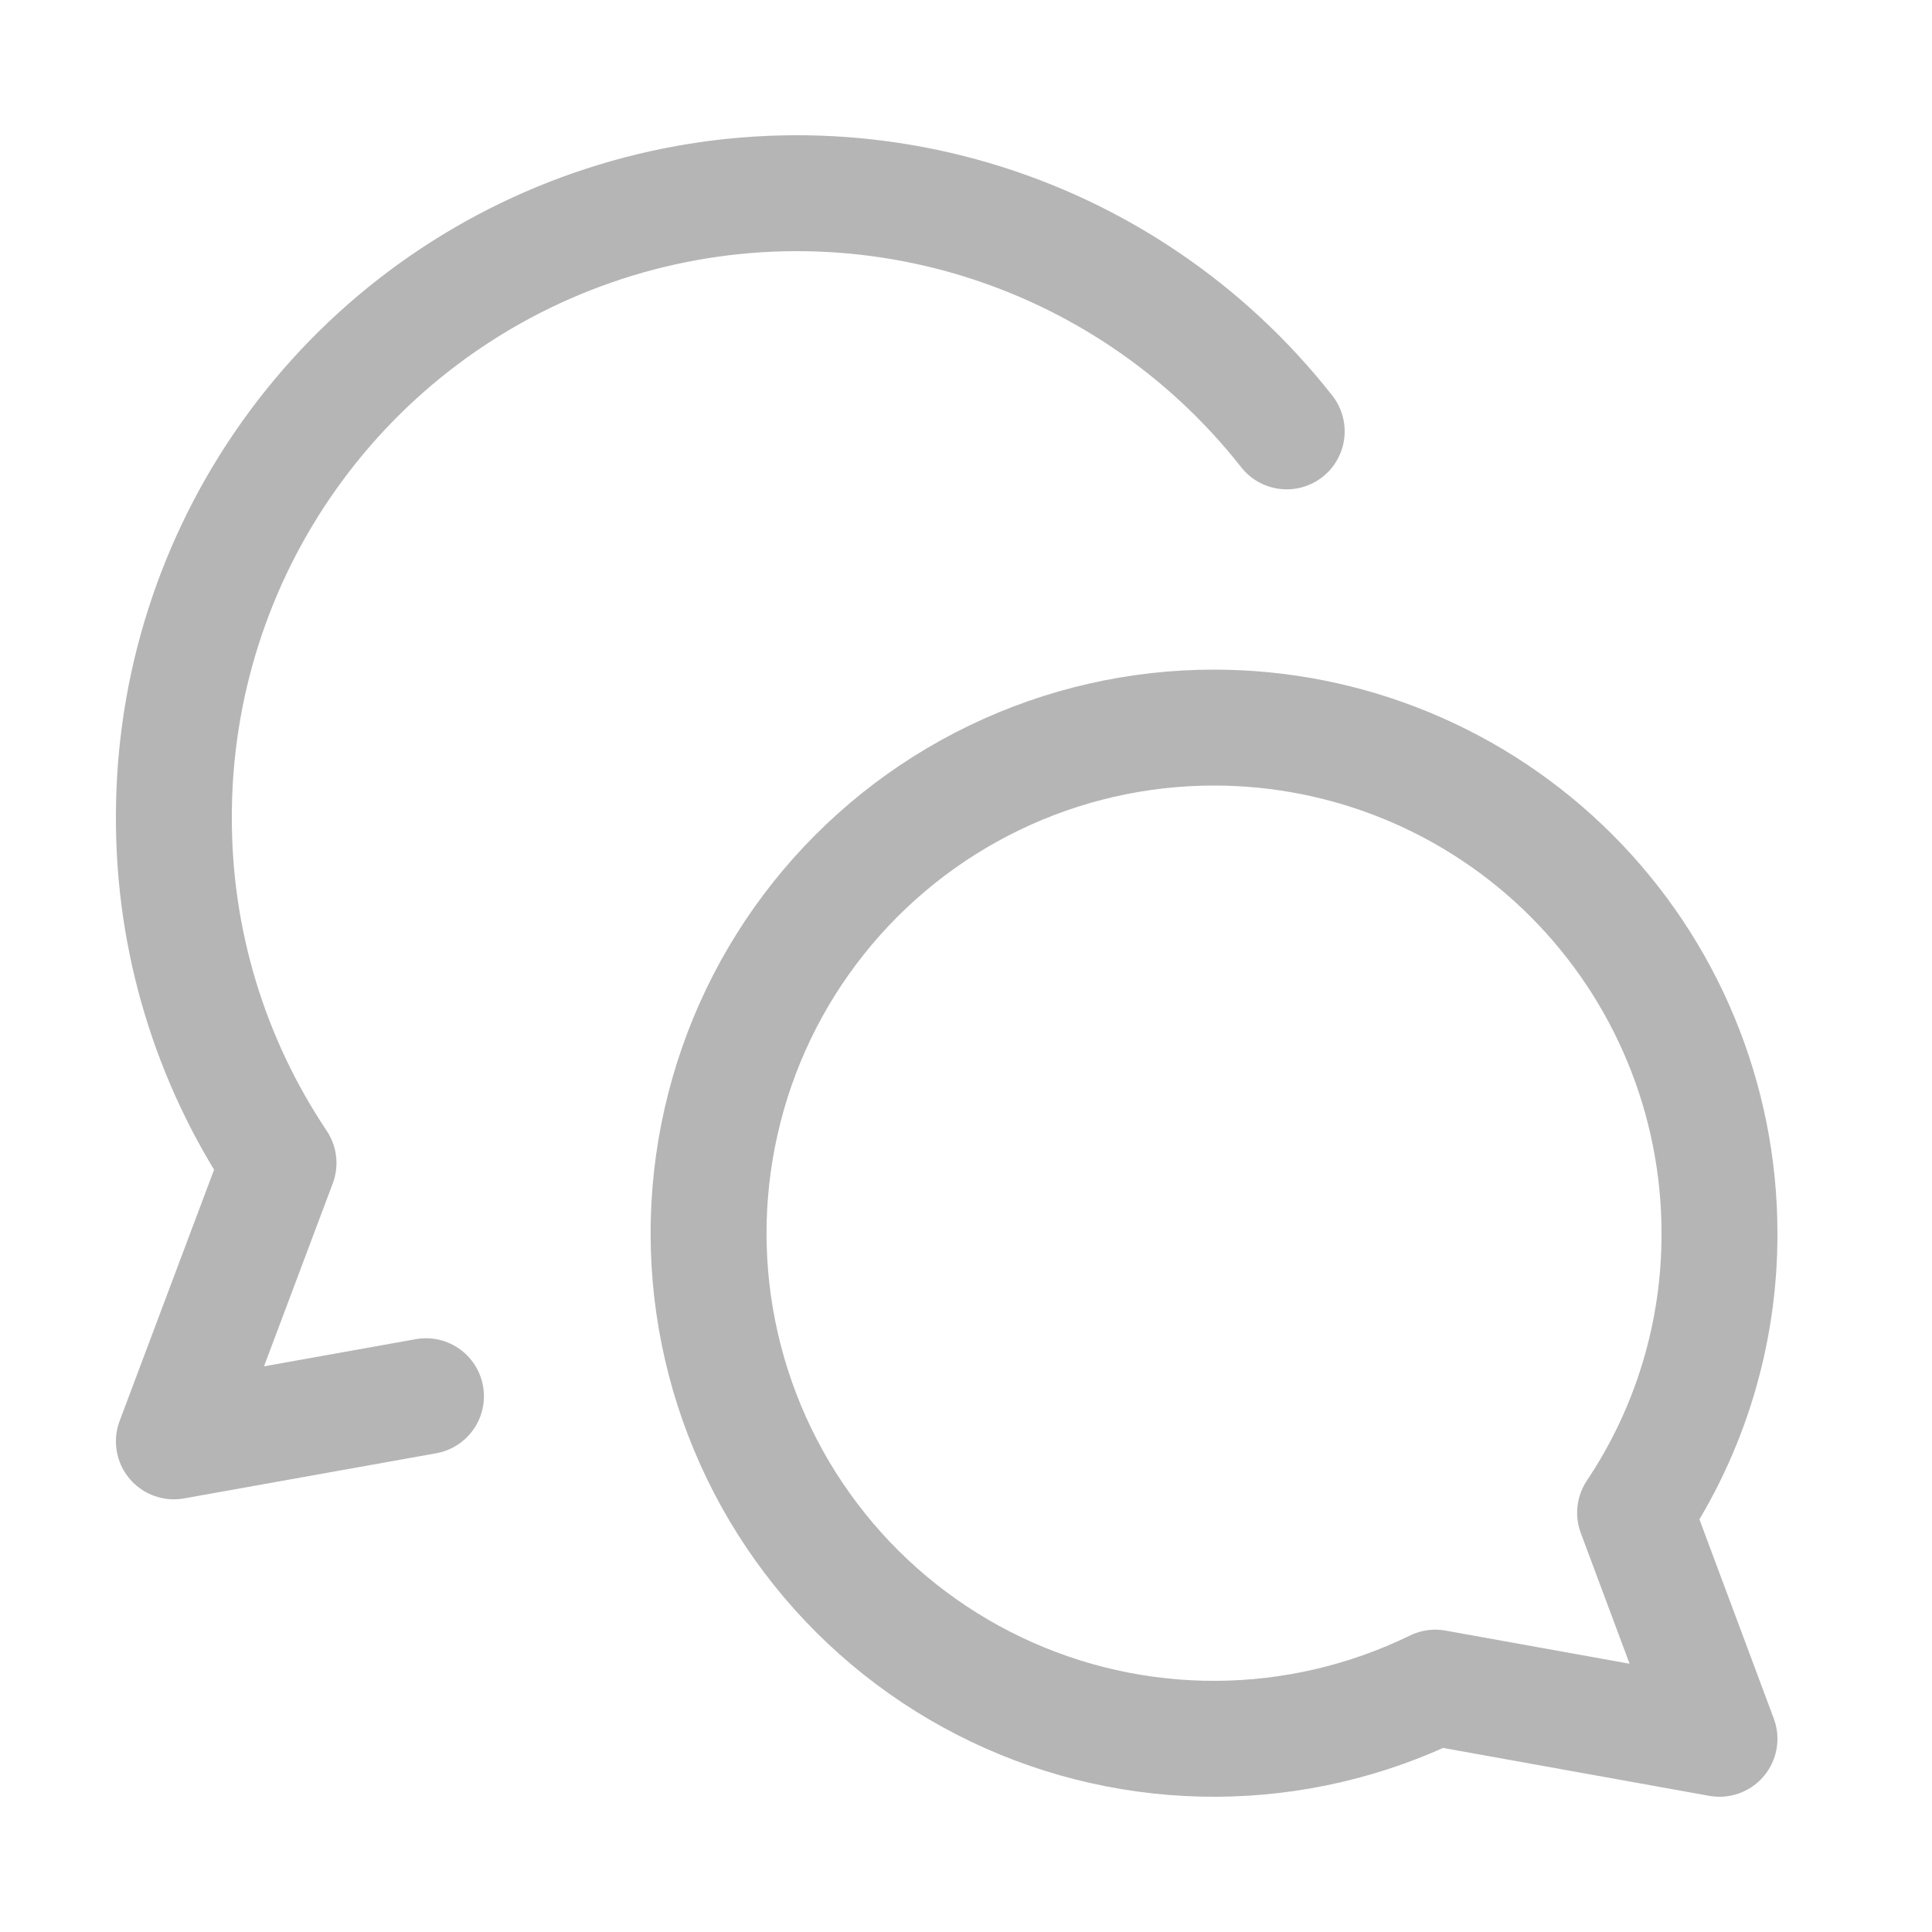 <svg width="25" height="25" viewBox="0 0 25 25" fill="none" xmlns="http://www.w3.org/2000/svg">
<path d="M15.711 9.415C17.446 9.415 19.109 10.104 20.335 11.331C21.561 12.558 22.25 14.222 22.25 15.957C22.254 17.245 21.874 18.505 21.158 19.575L22.25 22.5L18.573 21.838C17.689 22.269 16.719 22.496 15.735 22.5C14.751 22.504 13.779 22.286 12.891 21.862C12.003 21.438 11.222 20.819 10.607 20.051C9.991 19.283 9.557 18.386 9.336 17.427C9.115 16.468 9.113 15.471 9.331 14.511C9.548 13.551 9.979 12.652 10.592 11.882C11.205 11.112 11.984 10.49 12.87 10.063C13.756 9.636 14.728 9.414 15.711 9.415Z" stroke="#B5B5B5" stroke-width="1.5" stroke-linecap="round" stroke-linejoin="round"/>
<path d="M16.65 5.582C15.614 4.263 14.193 3.3 12.584 2.827C10.975 2.354 9.259 2.395 7.675 2.944C6.09 3.493 4.716 4.522 3.744 5.889C2.771 7.256 2.249 8.892 2.25 10.57C2.245 12.165 2.717 13.725 3.604 15.049L2.25 18.651L5.512 18.067" stroke="#B5B5B5" stroke-width="1.5" stroke-linecap="round" stroke-linejoin="round"/>
</svg>
